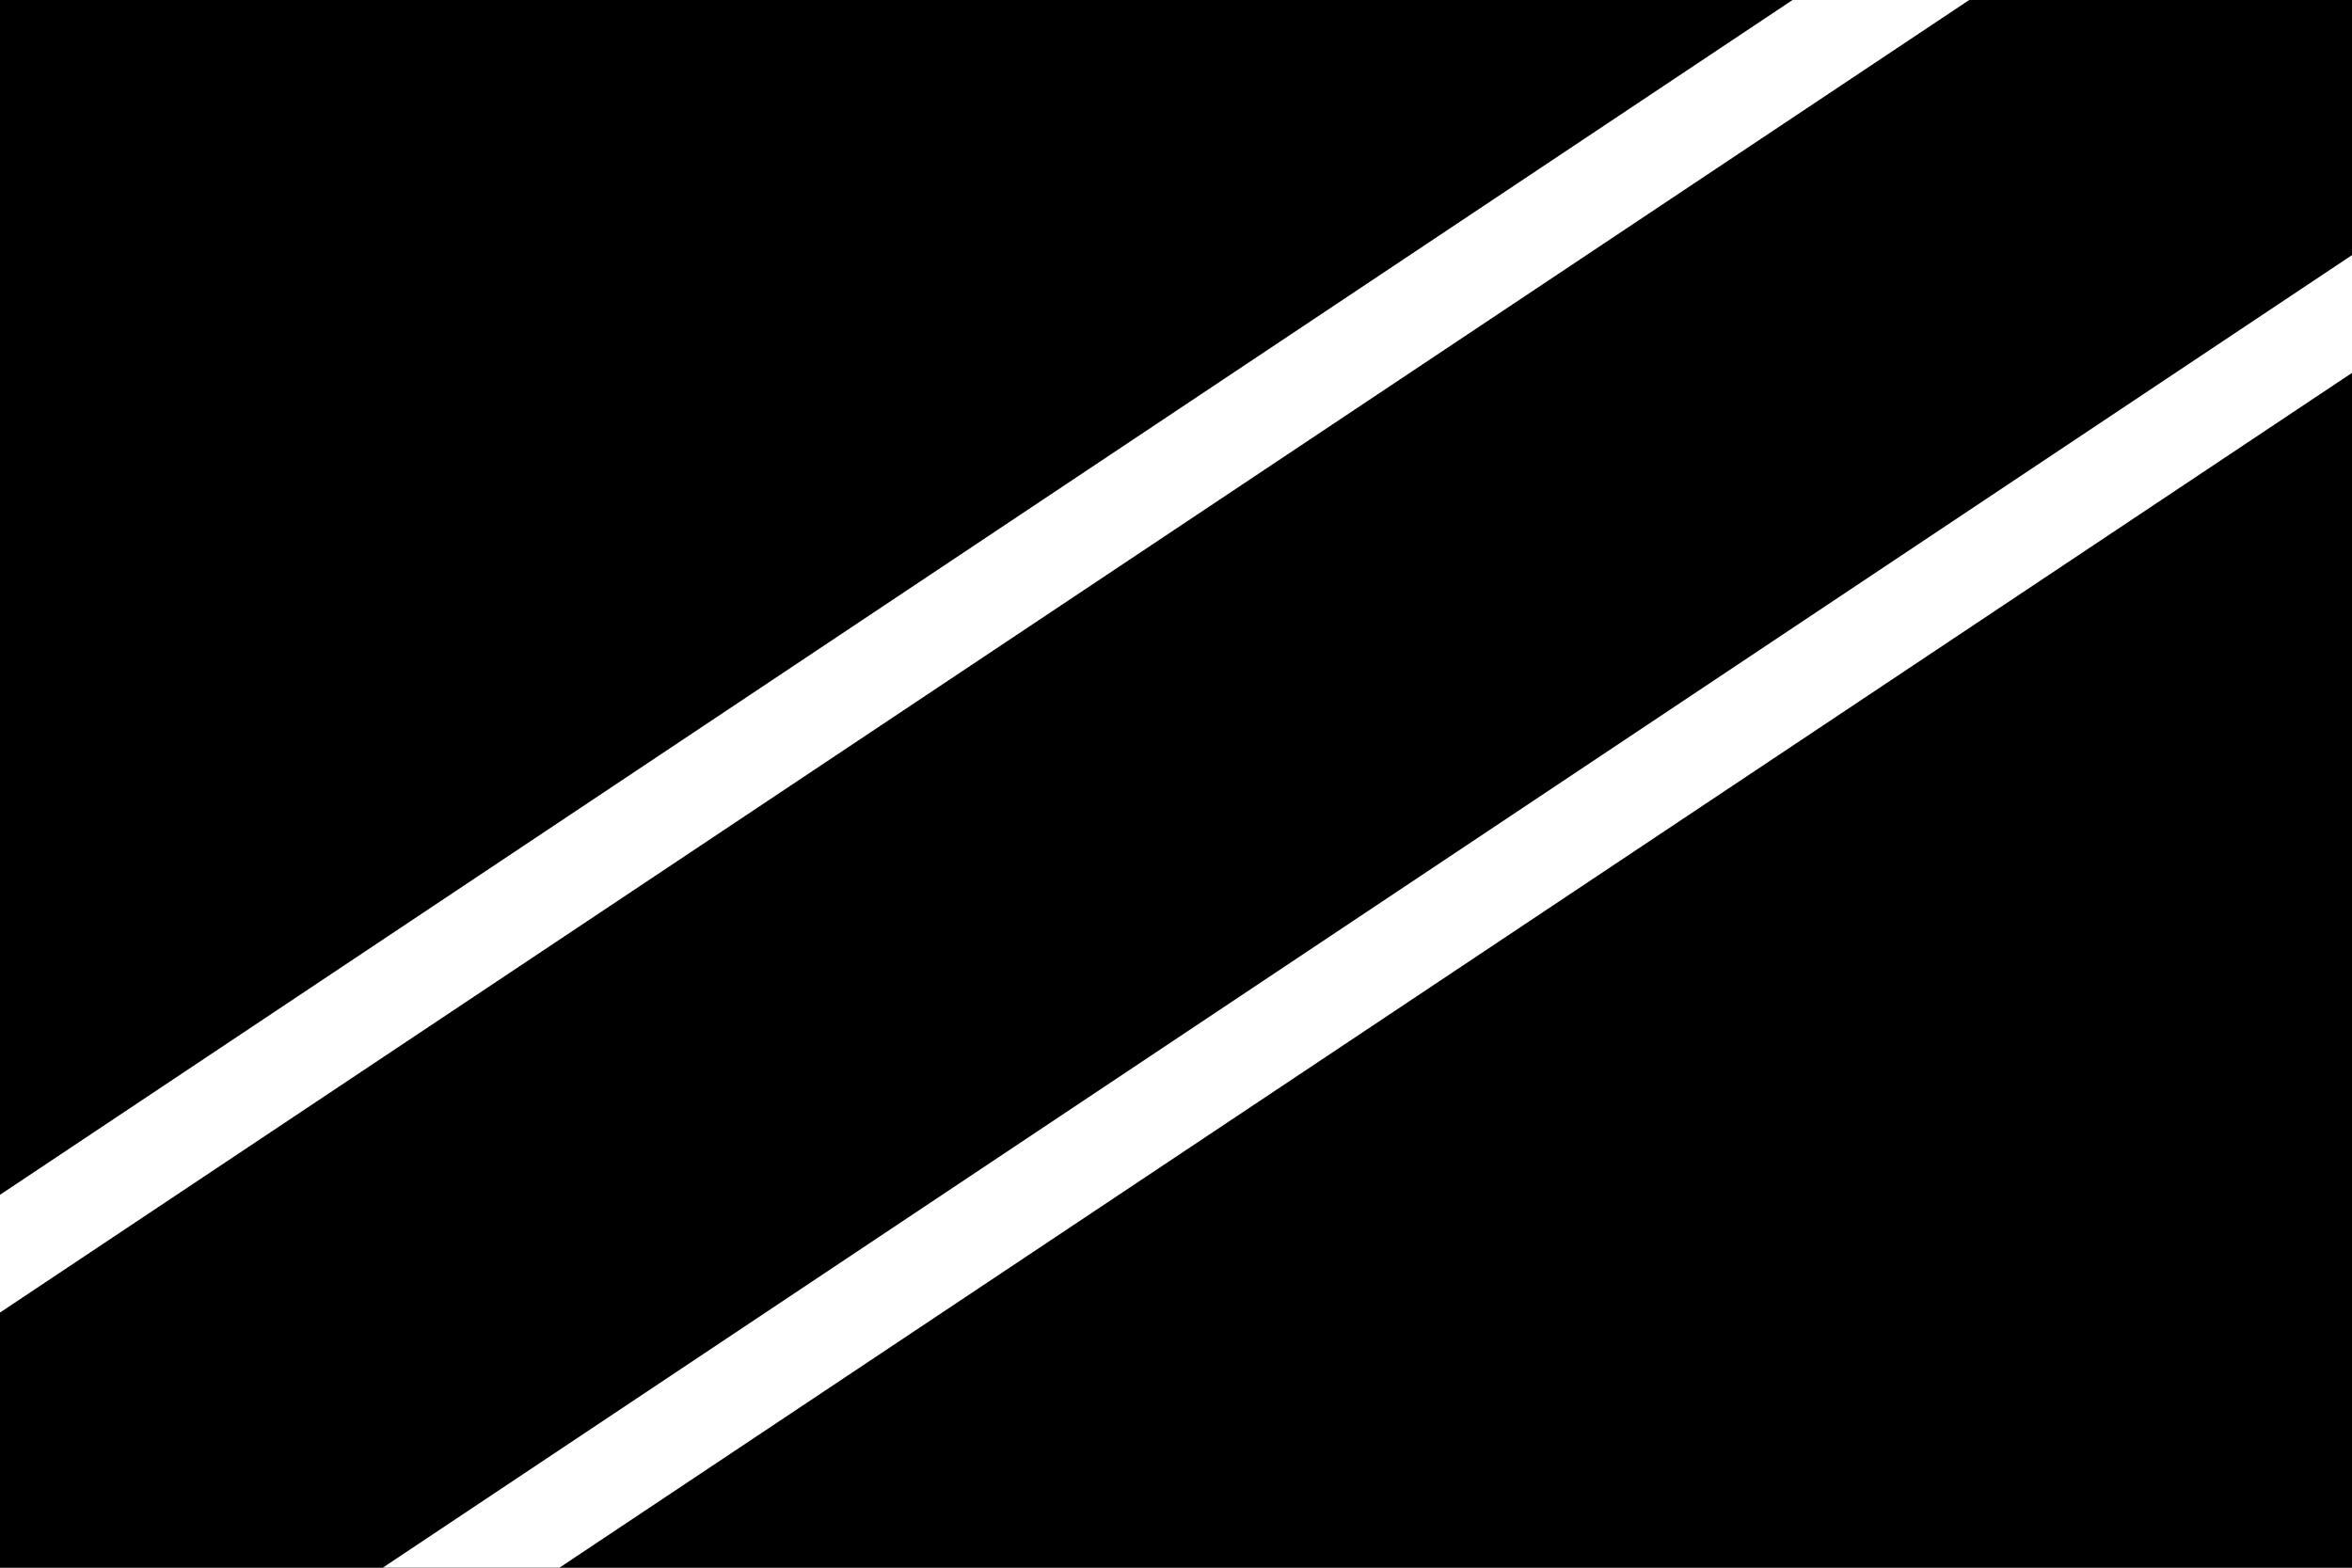 <?xml version="1.0" encoding="UTF-8"?>
<svg id="Calque_1" xmlns="http://www.w3.org/2000/svg" version="1.1" xmlns:xlink="http://www.w3.org/1999/xlink" viewBox="0 0 72 48">
  <rect x="0" y="0" width="72" height="48" fill="#808080" stroke="none"/>
  <!-- Generator: Adobe Illustrator 29.4.0, SVG Export Plug-In . SVG Version: 2.1.0 Build 152)  -->
  <defs>
    <style>
      .st0 {
        stroke: #fff;
        stroke-width: 19px;
      }

      .st0, .st1, .st2 {
        fill: none;
      }

      .st2 {
        stroke: #000;
        stroke-width: 13px;
      }

      .st3 {
        clip-path: url(#clippath);
      }
    </style>
    <clipPath id="clippath">
      <rect class="st1" width="72" height="48"/>
    </clipPath>
  </defs>
  <path d="M0,48V0h72L0,48Z"/>
  <path d="M72,0v48H0L72,0Z"/>
  <g class="st3">
    <g>
      <path class="st0" d="M0,48L72,0"/>
      <path class="st2" d="M0,48L72,0"/>
    </g>
  </g>
</svg>